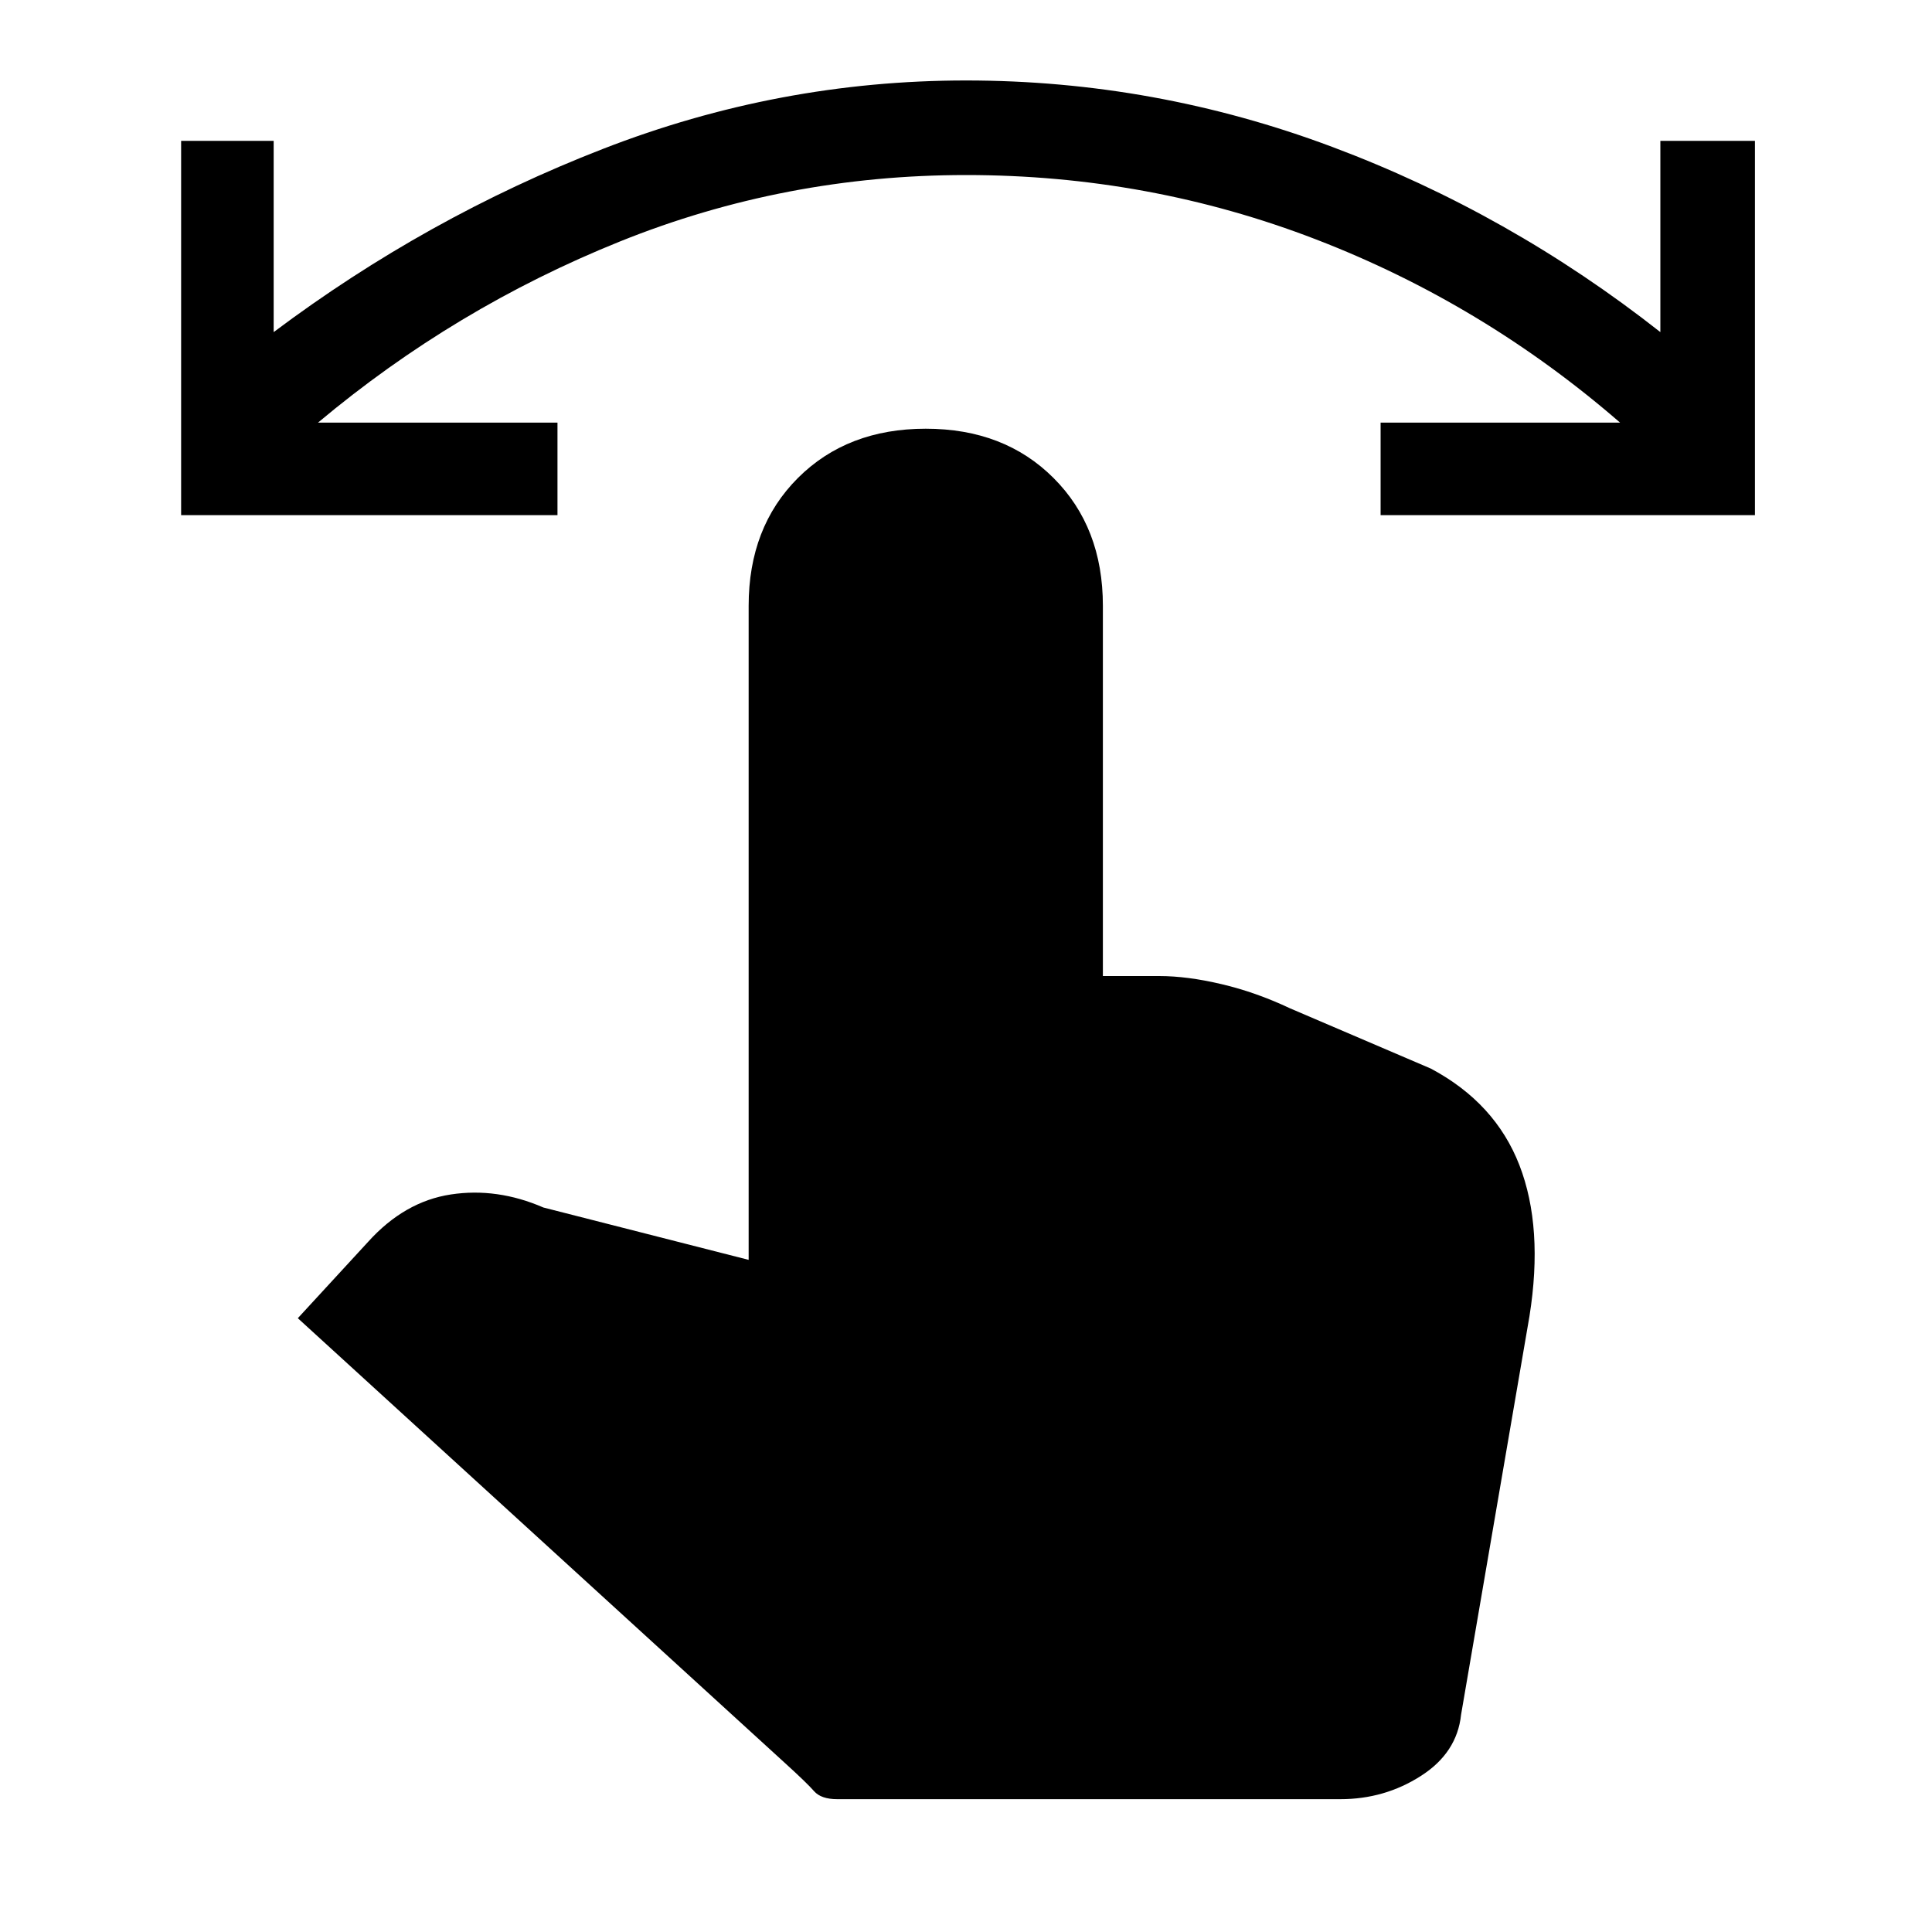 <svg xmlns="http://www.w3.org/2000/svg" height="20" width="20"><path d="M1.875 5.333V1.458H2.833V3.438Q4.417 2.25 6.24 1.542Q8.062 0.833 10 0.833Q11.958 0.833 13.792 1.521Q15.625 2.208 17.188 3.438V1.458H18.167V5.333H14.292V4.375H16.771Q15.354 3.146 13.625 2.479Q11.896 1.812 10 1.812Q8.125 1.812 6.417 2.5Q4.708 3.188 3.292 4.375H5.771V5.333ZM8.667 18.625Q8.5 18.625 8.427 18.542Q8.354 18.458 8.125 18.25L3.083 13.646L3.812 12.854Q4.188 12.438 4.667 12.365Q5.146 12.292 5.625 12.5L7.75 13.042V6.271Q7.75 5.458 8.26 4.948Q8.771 4.438 9.583 4.438Q10.396 4.438 10.906 4.948Q11.417 5.458 11.417 6.271V10.104H12Q12.292 10.104 12.646 10.188Q13 10.271 13.354 10.438L14.812 11.062Q15.479 11.417 15.729 12.062Q15.979 12.708 15.833 13.625L15.125 17.75Q15.083 18.146 14.708 18.385Q14.333 18.625 13.875 18.625Z"/></svg>